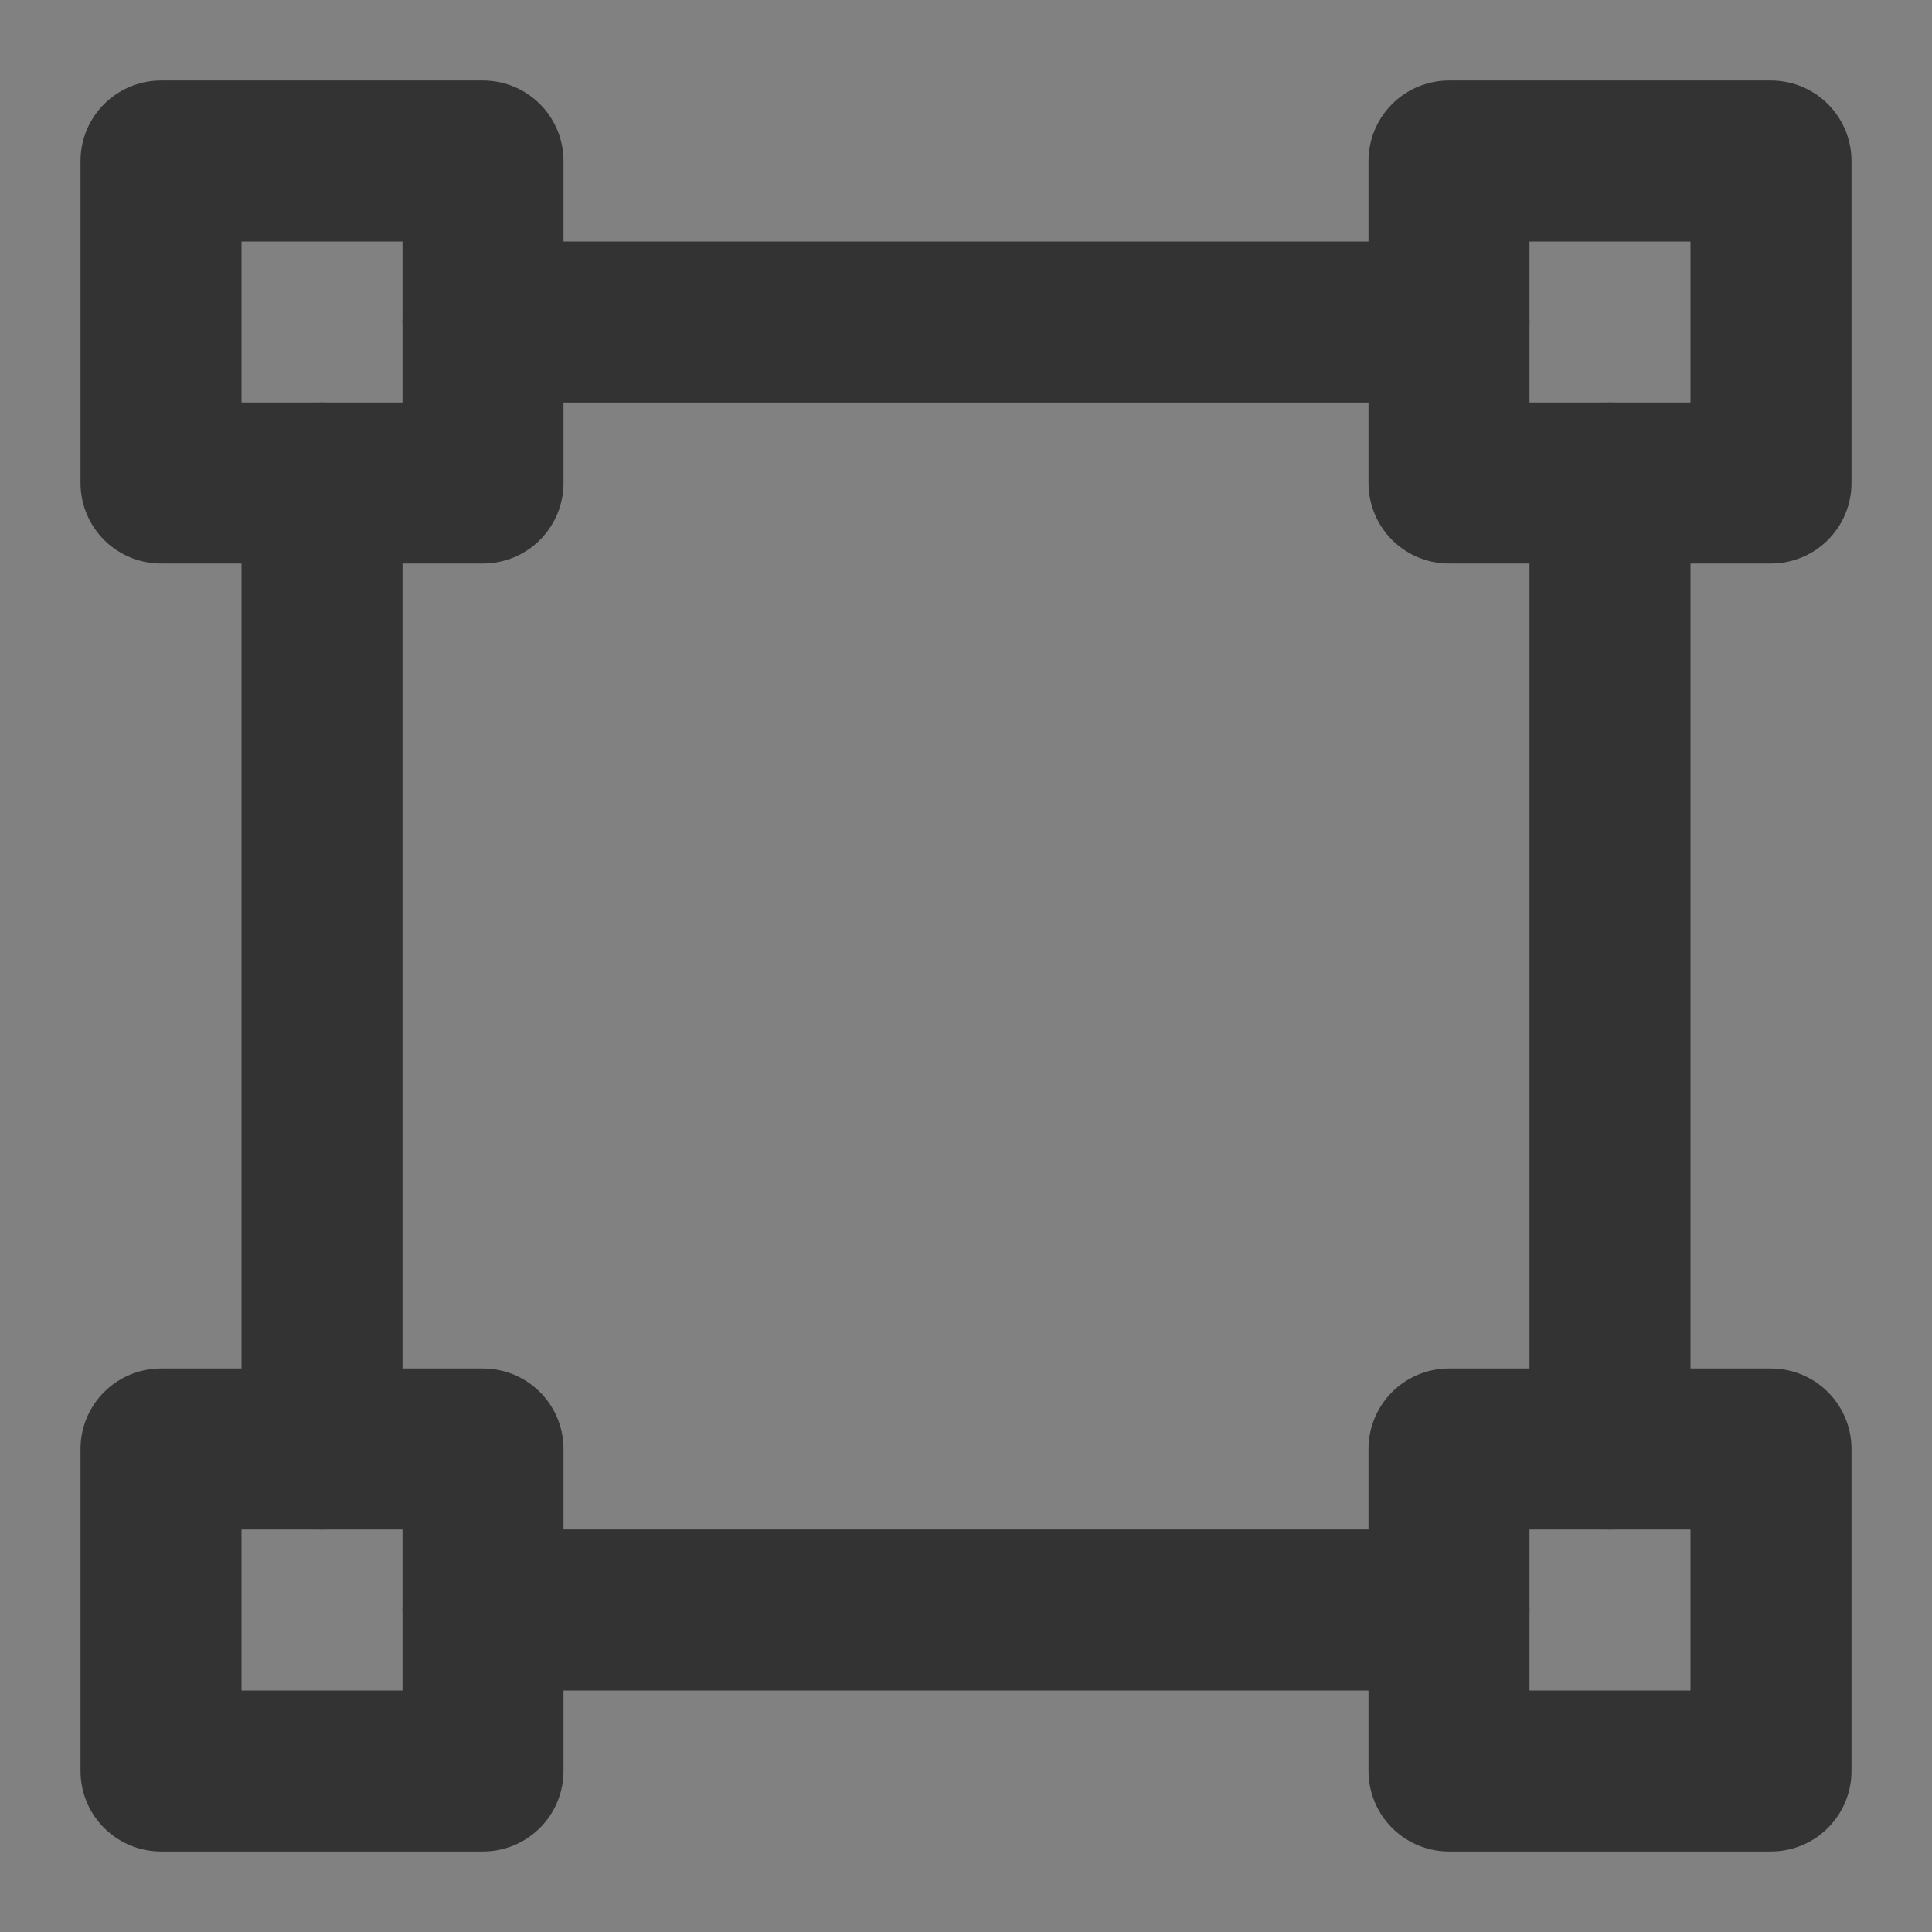 <svg width="24" height="24" viewBox="0 0 24 24" fill="none" xmlns="http://www.w3.org/2000/svg">
<rect x="0" y="0" width="24" height="24" fill="#808080" stroke="none"/>
<g clip-path="url(#clip0_201_51798)">
<path d="M24 0H0V24H24V0Z" fill="white" fill-opacity="0.01"/>
<path d="M6 2H2V6H6V2Z" stroke="#333333" stroke-width="2" stroke-linejoin="round"/>
<path d="M22 18H18V22H22V18Z" stroke="#333333" stroke-width="2" stroke-linejoin="round"/>
<path d="M6 18H2V22H6V18Z" stroke="#333333" stroke-width="2" stroke-linejoin="round"/>
<path d="M22 2H18V6H22V2Z" stroke="#333333" stroke-width="2" stroke-linejoin="round"/>
<path d="M4 18V6" stroke="#333333" stroke-width="2" stroke-linecap="round" stroke-linejoin="round"/>
<path d="M20 18V6" stroke="#333333" stroke-width="2" stroke-linecap="round" stroke-linejoin="round"/>
<path d="M6 4H18" stroke="#333333" stroke-width="2" stroke-linecap="round" stroke-linejoin="round"/>
<path d="M6 20H18" stroke="#333333" stroke-width="2" stroke-linecap="round" stroke-linejoin="round"/>
</g>
<defs>
<clipPath id="clip0_201_51798">
<rect width="24" height="24" fill="white"/>
</clipPath>
</defs>
</svg>
